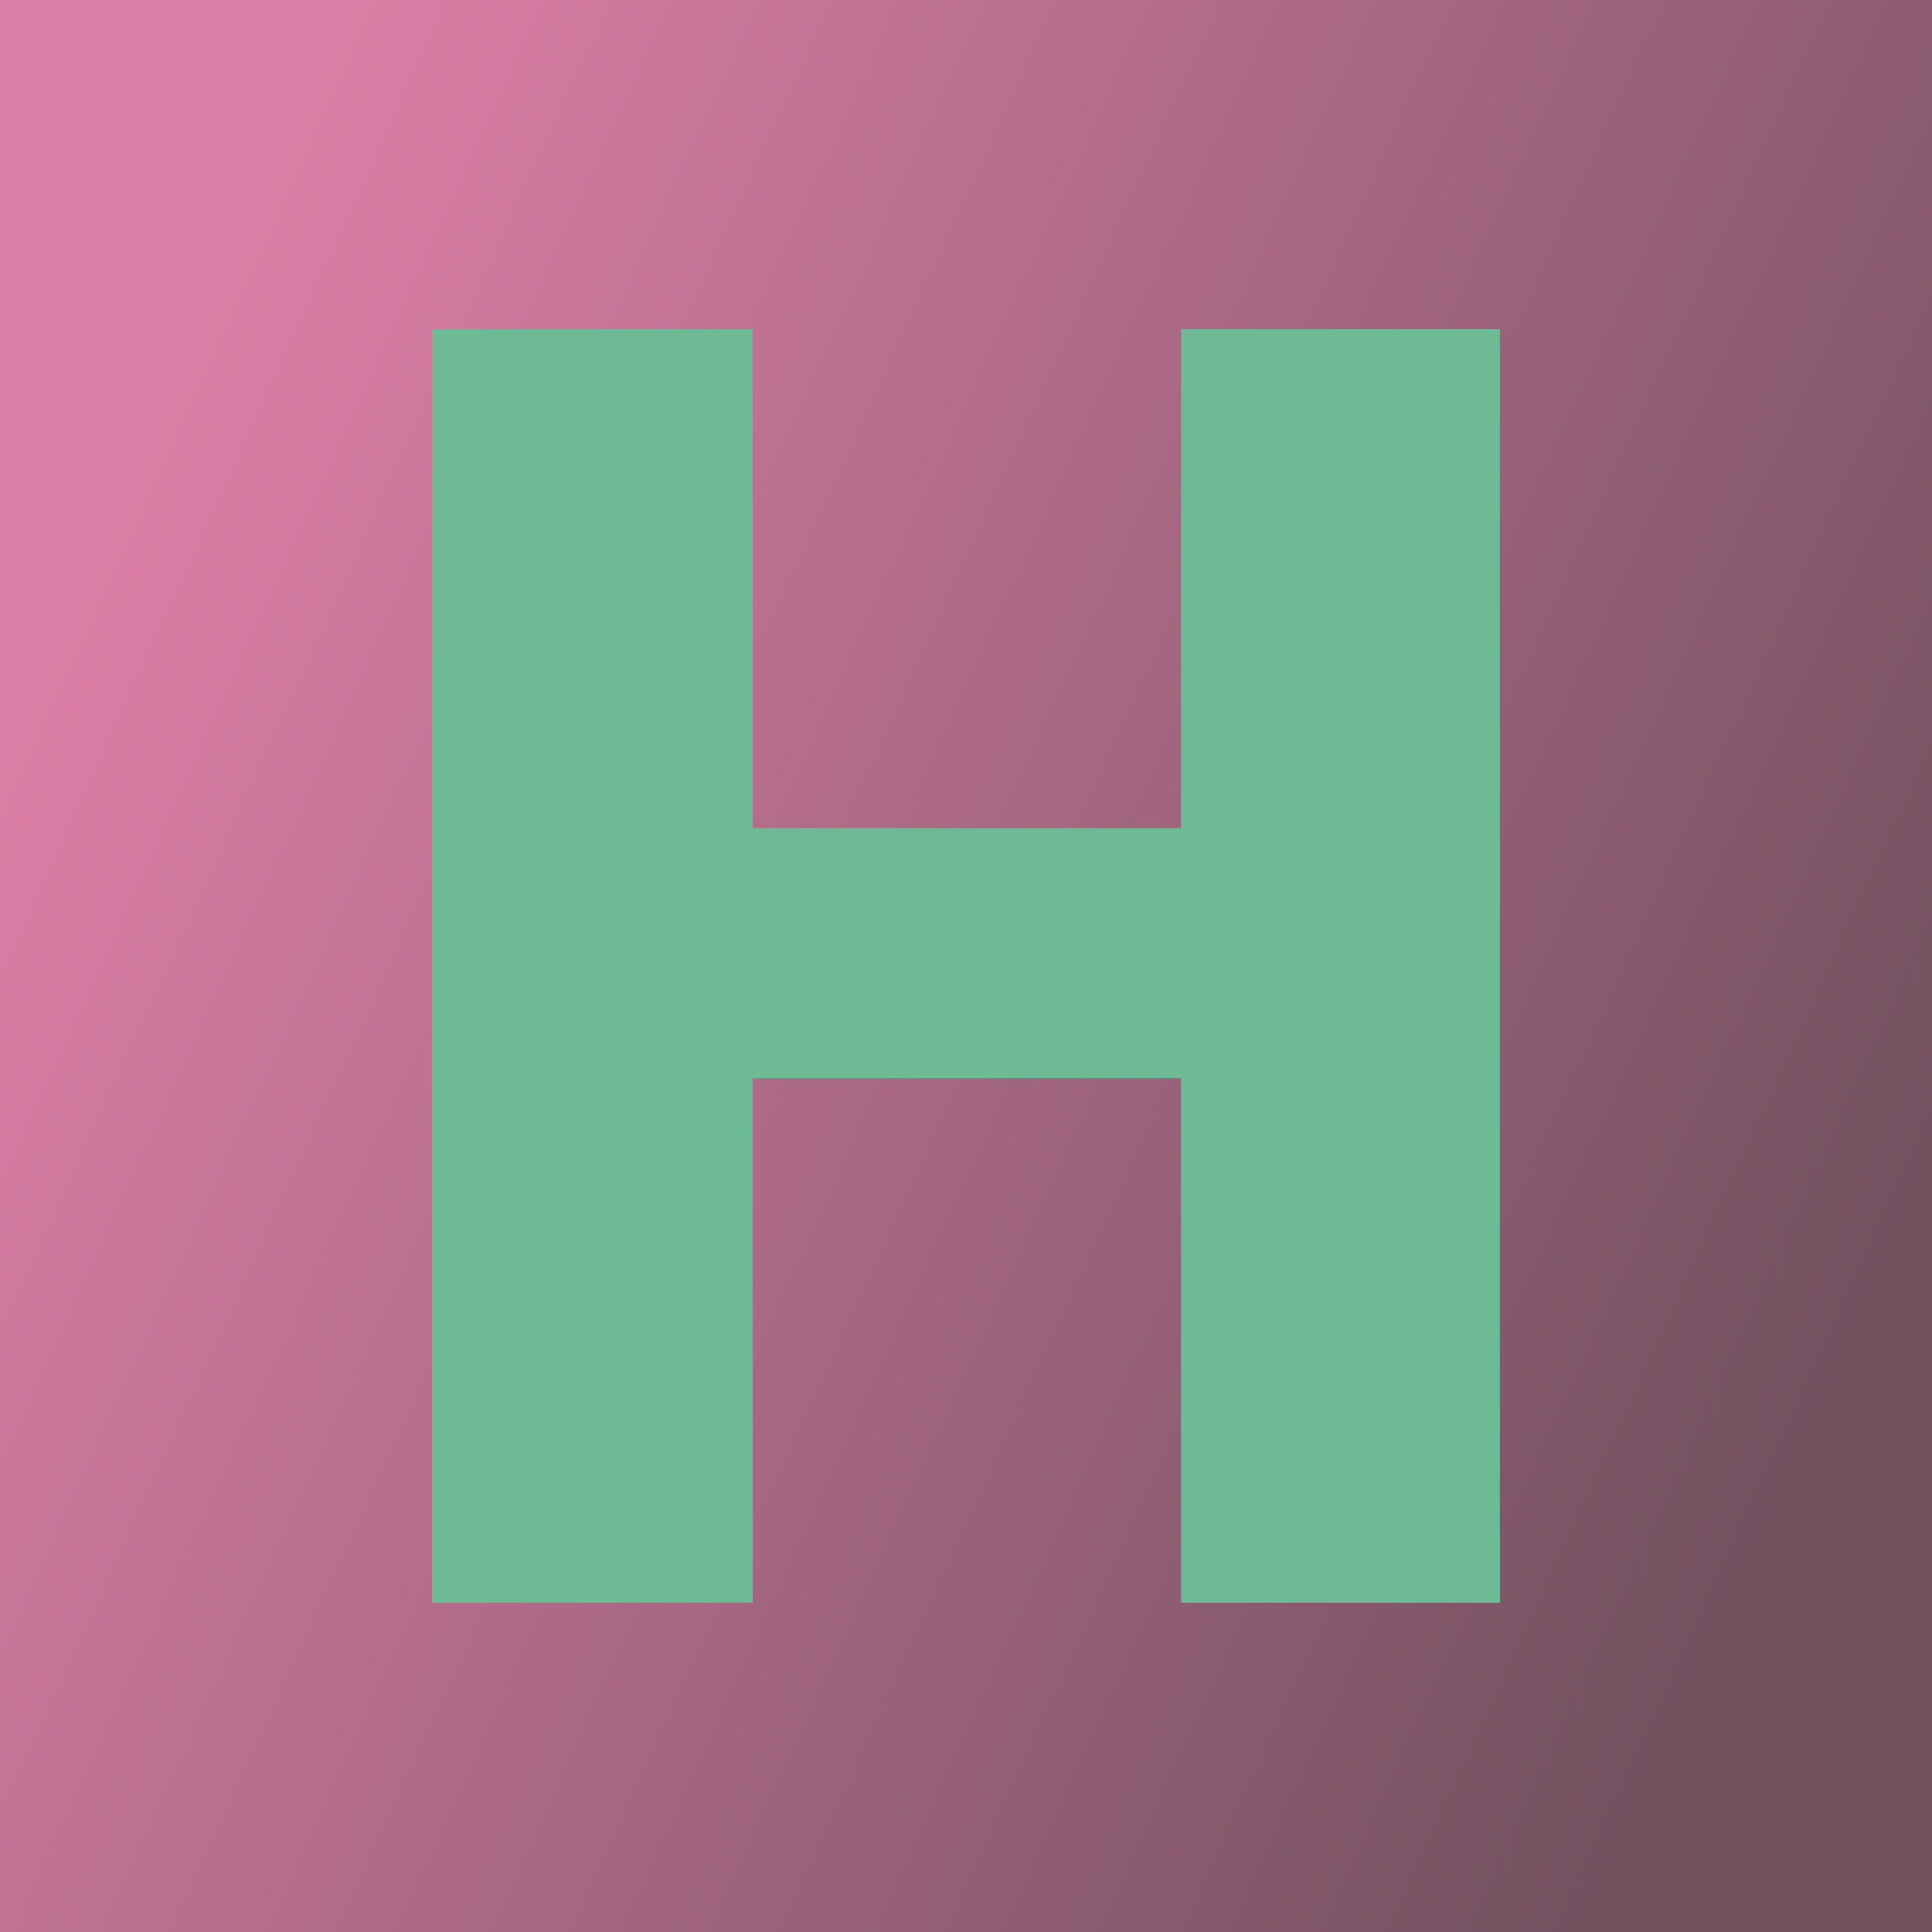 <svg xmlns="http://www.w3.org/2000/svg" version="1.1" xmlns:xlink="http://www.w3.org/1999/xlink" viewBox="0 0 200 200"><rect width="200" height="200" fill="url('#gradient')"></rect><defs><linearGradient id="gradient" gradientTransform="rotate(205 0.5 0.5)"><stop offset="0%" stop-color="#73515f"></stop><stop offset="100%" stop-color="#db7ea5"></stop></linearGradient></defs><g><g fill="#6eba95" transform="matrix(9.143,0,0,9.143,35.861,165.005)" stroke="#6eba95" stroke-width="0.2"><path d="M12.96-14.22L12.96 0L9.55 0L9.55-5.94L4.50-5.94L4.50 0L1.07 0L1.07-14.22L4.50-14.22L4.50-8.57L9.55-8.57L9.55-14.22L12.96-14.22Z"></path></g></g></svg>